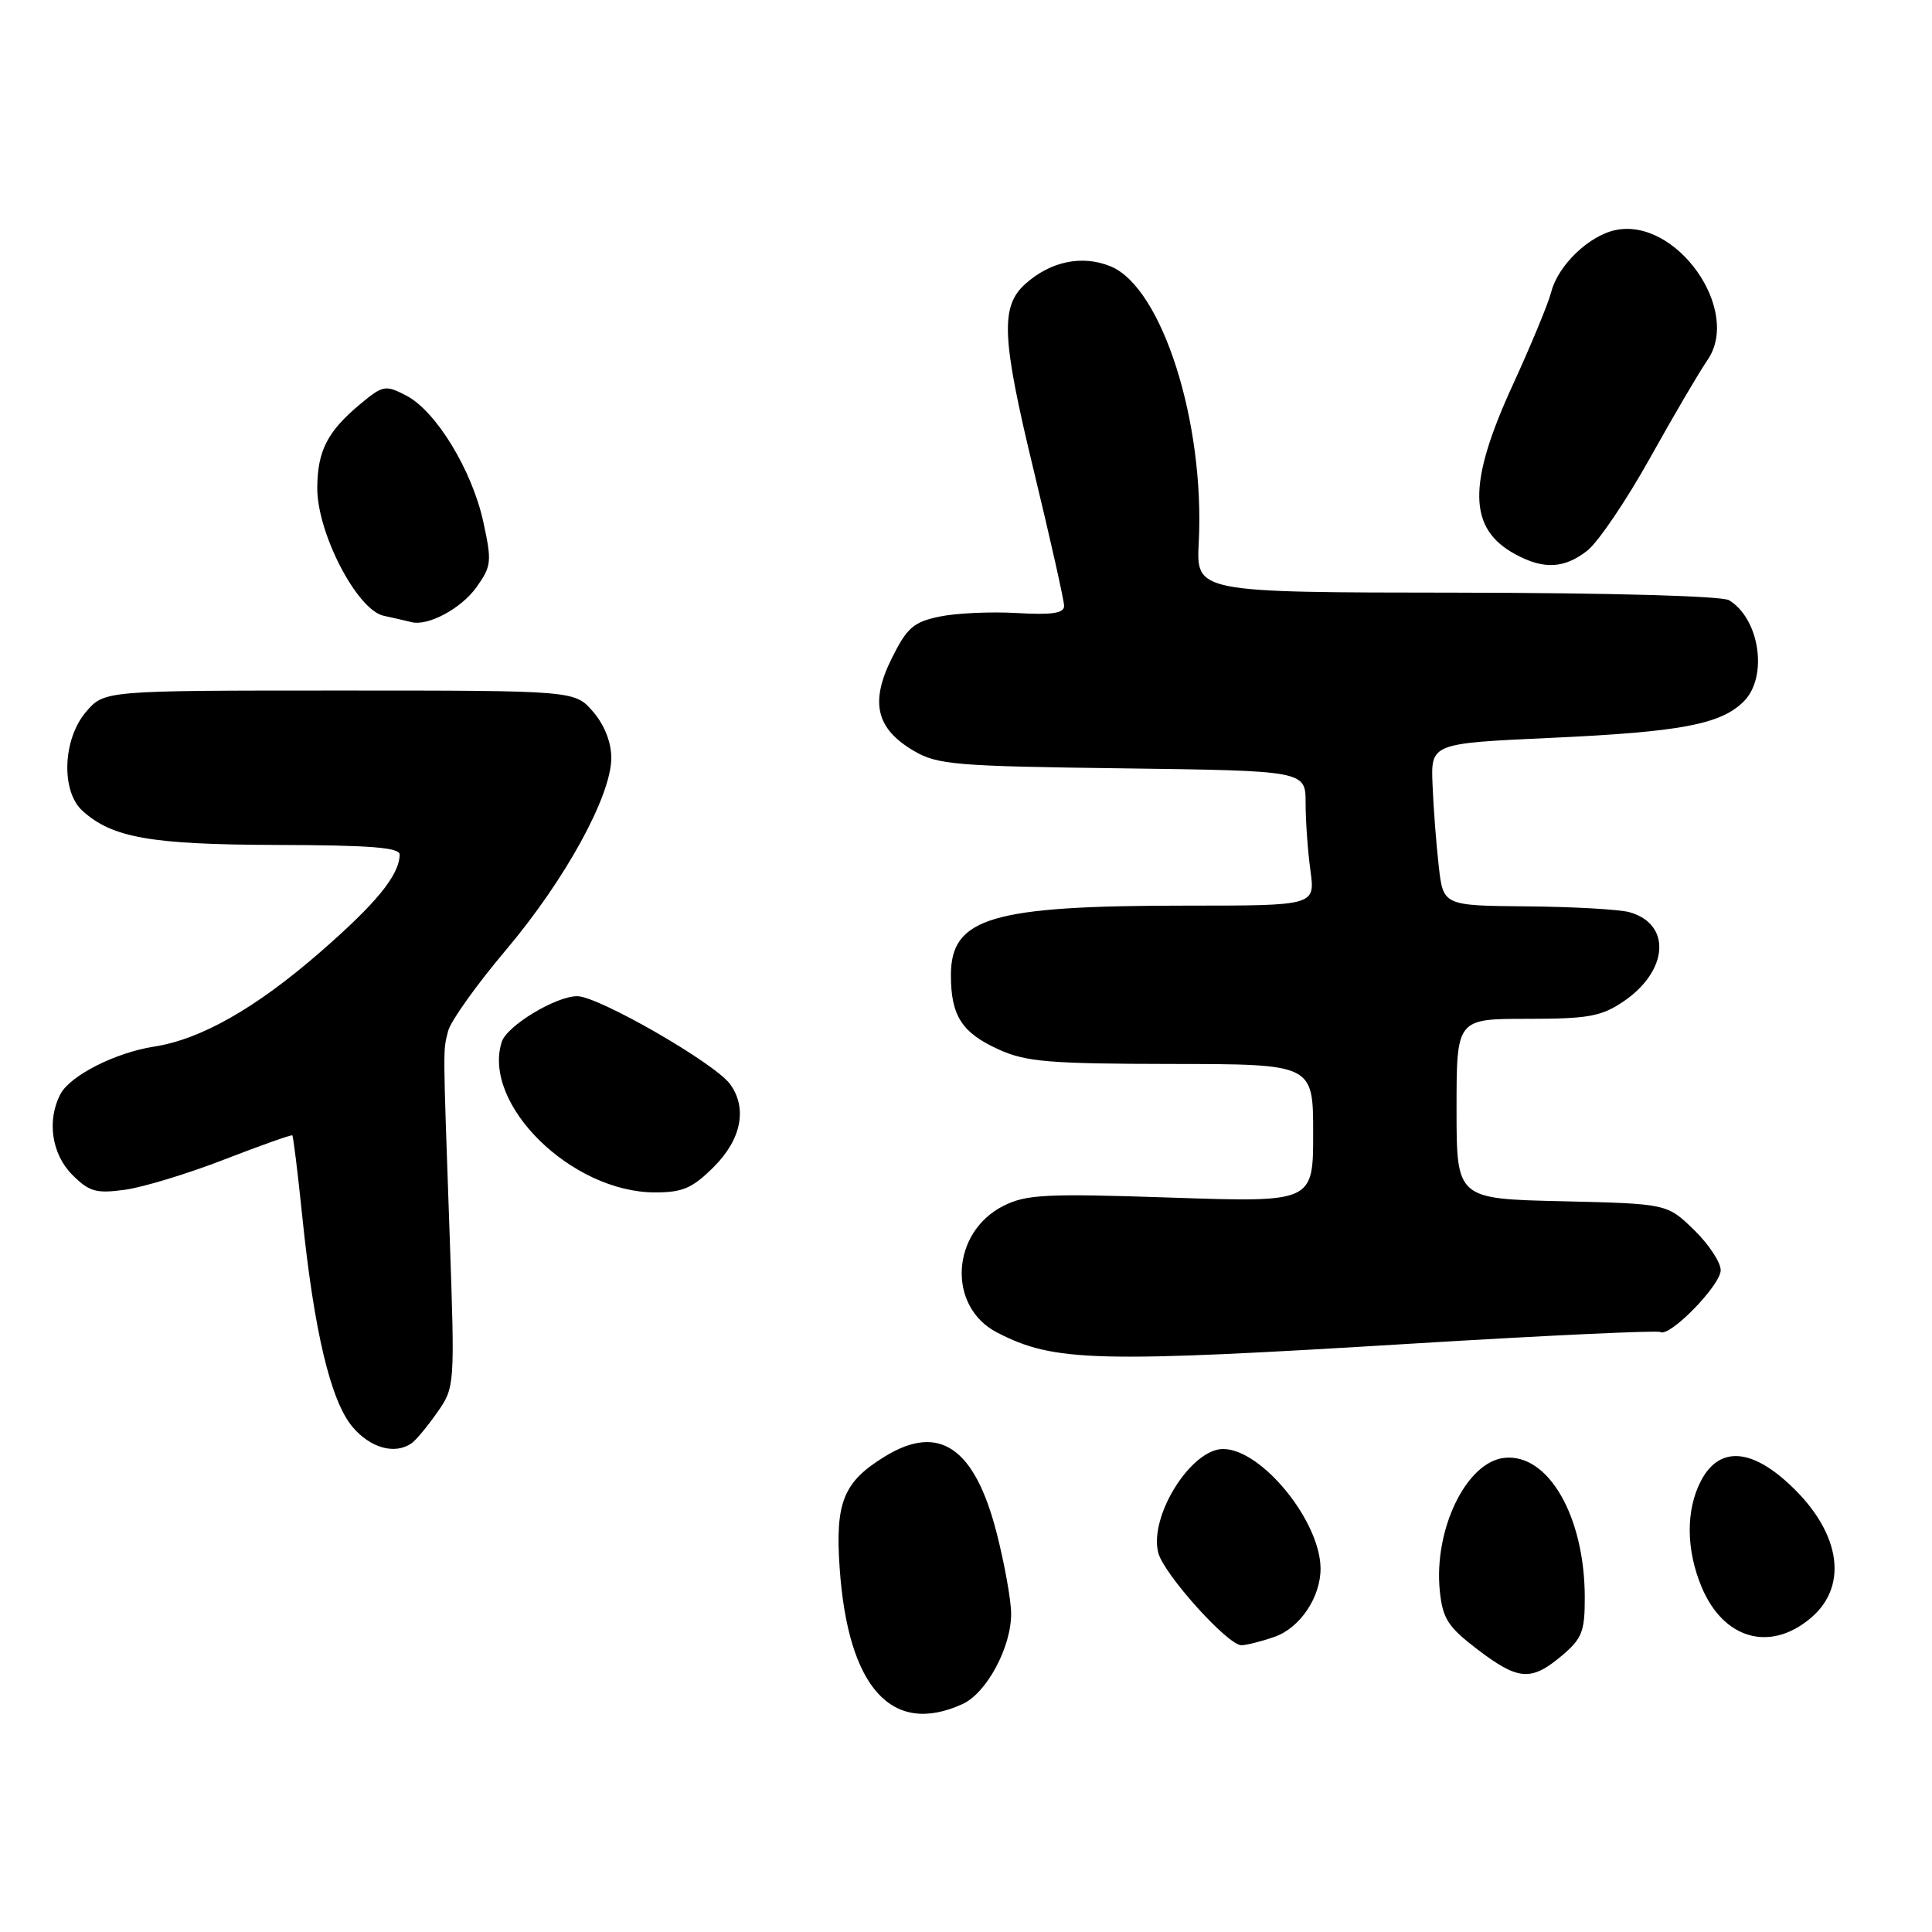 <?xml version="1.0" encoding="UTF-8" standalone="no"?>
<!DOCTYPE svg PUBLIC "-//W3C//DTD SVG 1.1//EN" "http://www.w3.org/Graphics/SVG/1.1/DTD/svg11.dtd" >
<svg xmlns="http://www.w3.org/2000/svg" xmlns:xlink="http://www.w3.org/1999/xlink" version="1.1" viewBox="0 0 256 256">
 <g >
 <path fill="currentColor"
d=" M 127.53 225.80 C 130.74 224.34 134.01 218.25 133.98 213.79 C 133.97 211.98 133.09 207.12 132.03 203.00 C 129.13 191.80 124.44 188.60 117.30 192.96 C 111.75 196.34 110.65 199.05 111.26 207.79 C 112.36 223.64 118.17 230.07 127.53 225.80 Z  M 206.92 219.41 C 209.63 217.13 210.00 216.20 209.99 211.66 C 209.98 200.90 205.12 192.50 199.29 193.18 C 194.27 193.77 189.97 202.68 190.78 210.79 C 191.16 214.48 191.85 215.56 195.75 218.54 C 201.18 222.68 202.88 222.81 206.92 219.41 Z  M 168.88 216.89 C 172.27 215.71 175.01 211.61 174.98 207.80 C 174.92 201.52 167.14 192.00 162.07 192.00 C 157.82 192.00 152.25 200.89 153.47 205.73 C 154.17 208.54 162.67 218.00 164.49 218.00 C 165.16 218.00 167.13 217.50 168.88 216.89 Z  M 239.92 214.41 C 245.18 209.99 243.79 202.53 236.52 196.15 C 231.60 191.83 227.64 191.87 225.37 196.25 C 223.37 200.11 223.41 205.35 225.47 210.28 C 228.36 217.20 234.52 218.96 239.92 214.41 Z  M 54.55 191.23 C 55.12 190.83 56.65 188.99 57.94 187.15 C 60.27 183.81 60.28 183.70 59.58 163.65 C 58.68 137.97 58.69 139.38 59.38 136.61 C 59.71 135.31 63.15 130.48 67.04 125.88 C 74.90 116.57 81.00 105.45 81.00 100.42 C 81.00 98.36 80.09 96.05 78.59 94.31 C 76.17 91.50 76.17 91.50 45.00 91.50 C 13.83 91.50 13.83 91.50 11.41 94.31 C 8.31 97.92 8.05 104.83 10.93 107.44 C 14.89 111.02 19.97 111.91 36.75 111.96 C 49.08 111.99 52.99 112.30 52.96 113.25 C 52.89 115.99 49.88 119.68 42.37 126.21 C 33.87 133.60 26.62 137.72 20.42 138.68 C 15.33 139.47 9.34 142.49 8.03 144.94 C 6.18 148.40 6.83 152.92 9.58 155.67 C 11.82 157.91 12.73 158.17 16.55 157.65 C 18.96 157.32 24.89 155.52 29.72 153.64 C 34.55 151.77 38.61 150.33 38.73 150.44 C 38.86 150.55 39.45 155.33 40.04 161.07 C 41.61 176.38 43.81 185.62 46.70 189.06 C 49.08 191.88 52.33 192.79 54.55 191.23 Z  M 187.40 178.02 C 204.95 176.95 219.62 176.27 220.00 176.50 C 221.21 177.25 228.00 170.30 228.00 168.31 C 228.00 167.26 226.40 164.84 224.45 162.95 C 220.89 159.50 220.89 159.50 206.95 159.17 C 193.00 158.85 193.00 158.85 193.00 146.92 C 193.00 135.00 193.00 135.00 202.35 135.00 C 210.43 135.00 212.16 134.69 215.09 132.72 C 221.09 128.67 221.52 122.44 215.91 120.87 C 214.58 120.50 208.49 120.15 202.37 120.10 C 191.23 120.00 191.23 120.00 190.64 114.75 C 190.31 111.86 189.94 107.03 189.82 104.00 C 189.59 98.50 189.59 98.50 205.54 97.77 C 222.74 96.98 228.02 95.98 231.06 92.94 C 234.30 89.70 233.18 81.99 229.10 79.53 C 228.16 78.97 213.33 78.56 193.00 78.53 C 158.50 78.50 158.50 78.50 158.84 71.90 C 159.66 55.98 153.99 38.15 147.20 35.31 C 143.44 33.74 139.19 34.61 135.83 37.65 C 132.54 40.63 132.73 44.79 136.95 62.24 C 139.18 71.45 141.00 79.58 141.00 80.29 C 141.00 81.26 139.41 81.50 134.75 81.23 C 131.31 81.03 126.70 81.24 124.50 81.70 C 121.04 82.42 120.18 83.17 118.16 87.24 C 115.26 93.06 116.09 96.56 121.08 99.49 C 124.20 101.33 126.59 101.53 148.75 101.81 C 173.00 102.13 173.00 102.13 173.00 106.42 C 173.00 108.79 173.29 112.81 173.64 115.36 C 174.27 120.00 174.27 120.00 157.27 120.00 C 131.35 120.00 126.00 121.58 126.00 129.22 C 126.00 134.59 127.45 136.85 132.33 139.06 C 135.94 140.70 139.02 140.96 155.25 140.98 C 174.00 141.00 174.00 141.00 174.00 150.16 C 174.00 159.32 174.00 159.32 155.20 158.69 C 138.60 158.13 135.99 158.26 132.97 159.78 C 126.00 163.28 125.49 173.14 132.11 176.56 C 139.67 180.47 145.03 180.61 187.40 178.02 Z  M 94.60 154.60 C 98.25 150.95 99.05 146.82 96.73 143.64 C 94.69 140.86 79.29 132.00 76.49 132.00 C 73.65 132.00 67.16 135.92 66.48 138.06 C 63.86 146.33 75.74 158.00 86.80 158.00 C 90.47 158.00 91.76 157.44 94.60 154.60 Z  M 63.14 77.80 C 65.12 75.02 65.19 74.41 64.04 69.15 C 62.54 62.27 57.76 54.45 53.82 52.41 C 51.06 50.98 50.74 51.04 47.70 53.57 C 43.39 57.17 42.08 59.73 42.04 64.59 C 41.98 70.55 47.29 80.81 50.83 81.59 C 52.30 81.91 53.95 82.29 54.50 82.43 C 56.70 83.01 61.12 80.64 63.14 77.80 Z  M 210.34 72.95 C 211.77 71.82 215.50 66.31 218.63 60.70 C 221.75 55.09 225.18 49.26 226.23 47.74 C 230.85 41.09 222.07 28.73 214.00 30.50 C 210.47 31.28 206.42 35.21 205.54 38.71 C 205.17 40.17 202.88 45.71 200.44 51.03 C 194.43 64.13 194.52 70.05 200.78 73.44 C 204.55 75.49 207.29 75.35 210.34 72.95 Z "/>
</g>
</svg>